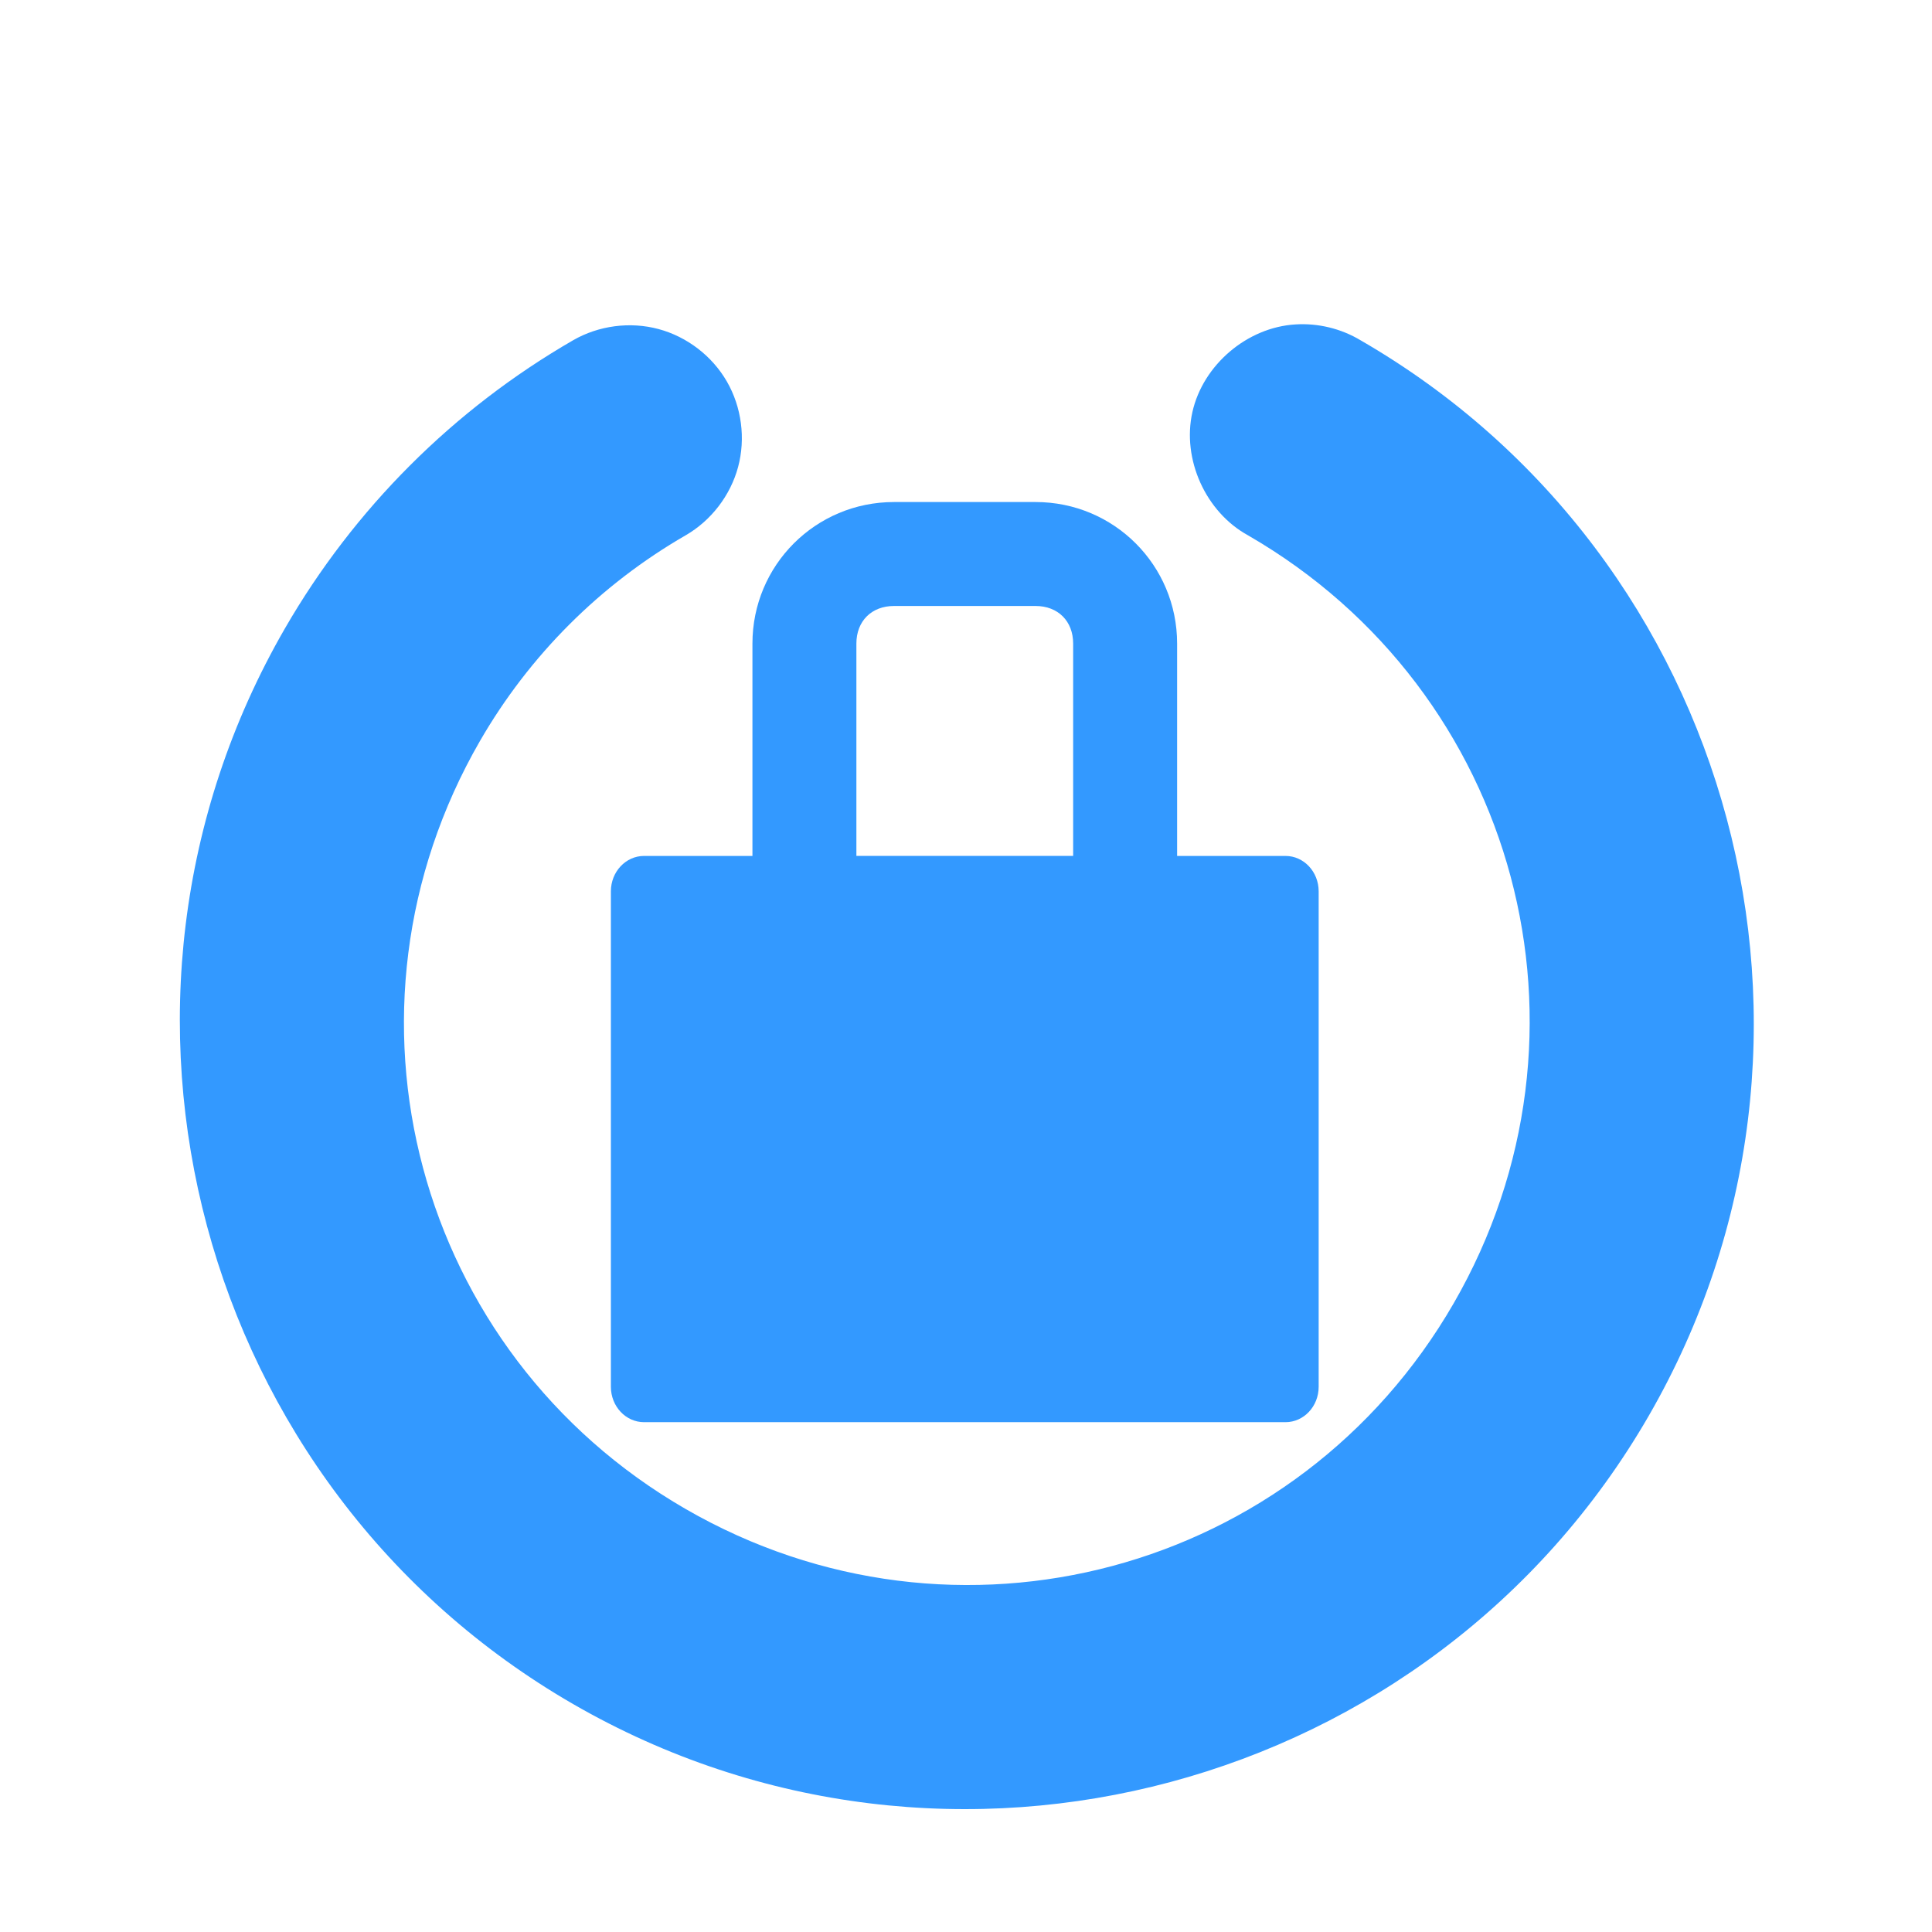 <?xml version="1.0" encoding="UTF-8" standalone="no"?>
<!-- Created with Inkscape (http://www.inkscape.org/) -->

<svg
   xmlns:dc="http://purl.org/dc/elements/1.1/"
   xmlns:cc="http://creativecommons.org/ns#"
   xmlns:rdf="http://www.w3.org/1999/02/22-rdf-syntax-ns#"
   xmlns:svg="http://www.w3.org/2000/svg"
   xmlns="http://www.w3.org/2000/svg"
   xmlns:sodipodi="http://sodipodi.sourceforge.net/DTD/sodipodi-0.dtd"
   xmlns:inkscape="http://www.inkscape.org/namespaces/inkscape"
   width="128"
   height="128"
   id="svg3027"
   version="1.1"
   inkscape:version="0.48.5 r10040"
   sodipodi:docname="system-lock-screen.svg"
   inkscape:export-xdpi="90"
   inkscape:export-ydpi="90">
  <defs
     id="defs3029" />
  <sodipodi:namedview
     id="base"
     pagecolor="#ffffff"
     bordercolor="#666666"
     borderopacity="1.0"
     inkscape:pageopacity="0.0"
     inkscape:pageshadow="2"
     inkscape:zoom="3.959798"
     inkscape:cx="31.483174"
     inkscape:cy="72.738008"
     inkscape:document-units="px"
     inkscape:current-layer="svg3027"
     showgrid="true"
     inkscape:window-width="1680"
     inkscape:window-height="979"
     inkscape:window-x="1688"
     inkscape:window-y="0"
     inkscape:window-maximized="0"
     inkscape:showpageshadow="false"
     borderlayer="false"
     showguides="true"
     inkscape:guide-bbox="true"
     inkscape:snap-to-guides="false"
     inkscape:snap-grids="false">
    <inkscape:grid
       type="xygrid"
       id="grid2981"
       empspacing="4"
       visible="true"
       enabled="true"
       snapvisiblegridlinesonly="true"
       spacingx="4px"
       spacingy="4px"
       dotted="false" />
    <sodipodi:guide
       orientation="0,1"
       position="0,120"
       id="guide2999" />
    <sodipodi:guide
       orientation="1,0"
       position="120,128"
       id="guide3001" />
    <sodipodi:guide
       orientation="0,1"
       position="0,8"
       id="guide3003" />
    <sodipodi:guide
       orientation="1,0"
       position="8,128"
       id="guide3005" />
  </sodipodi:namedview>
  <path
     inkscape:connector-curvature="0"
     style="color:#000000;fill:#3399ff;fill-opacity:1;stroke:none;stroke-width:6;marker:none;visibility:visible;display:inline;overflow:visible;enable-background:accumulate"
     d="m 85.828,21.494 c -3.199,0.19 -6.125,2.677 -6.828,5.804 -0.703,3.127 0.875,6.627 3.684,8.169 C 100.582,45.8 106.641,68.453 96.308,86.351 85.975,104.249 63.322,110.308 45.424,99.974 27.526,89.641 21.467,66.988 31.8,49.09 35.071,43.425 39.759,38.737 45.424,35.467 c 1.691,-0.976 2.971,-2.642 3.477,-4.528 0.506,-1.886 0.233,-3.969 -0.742,-5.66 -0.975,-1.692 -2.641,-2.971 -4.527,-3.478 -1.886,-0.507 -3.969,-0.234 -5.66,0.741 C 30.042,27.12 23.454,33.708 18.875,41.638 4.515,66.512 13.098,98.538 37.972,112.899 62.845,127.26 94.872,118.677 109.233,93.803 123.594,68.929 115.01,36.903 90.137,22.542 88.85,21.769 87.326,21.399 85.828,21.494 z"
     id="rect4223"
     sodipodi:nodetypes="cscssscssscssscc" />
  <path
     d="m 59.229,33.261 9.379,0 c 5.196,0 9.379,4.183 9.379,9.379 l 0,14.068 7.18,0 c 1.212,0 2.198,1.046 2.198,2.345 l 0,32.825 c 0,1.299 -0.986,2.345 -2.198,2.345 l -42.496,0 c -1.212,0 -2.198,-1.046 -2.198,-2.345 l 0,-32.825 c 0,-1.299 0.986,-2.345 2.198,-2.345 l 7.18,0 0,-14.068 c 0,-5.196 4.183,-9.379 9.379,-9.379 z m 0,6.887 c -1.488,0 -2.491,1.003 -2.491,2.491 l 0,14.068 14.361,0 0,-14.068 c 0,-1.488 -1.003,-2.491 -2.491,-2.491 z"
     id="path3921"
     style="fill:#3399ff;fill-opacity:1;stroke:none;display:inline"
     inkscape:connector-curvature="0"
     sodipodi:nodetypes="ssscsssssssscssssccsss" />
</svg>
